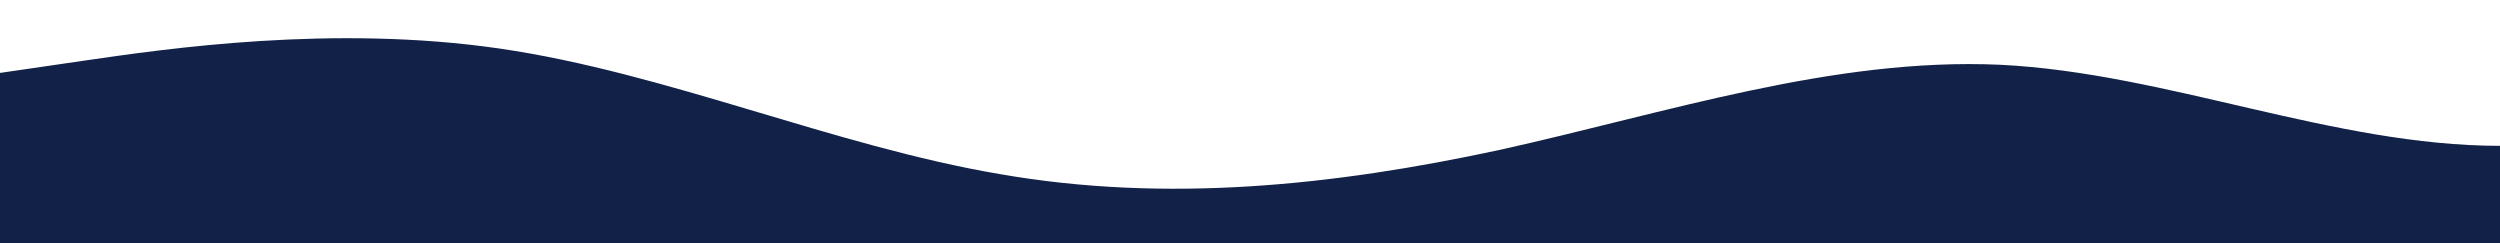 <?xml version="1.0" standalone="no"?>
<svg xmlns:xlink="http://www.w3.org/1999/xlink" id="wave" style="transform:rotate(0deg); transition: 0.3s" viewBox="0 0 1440 140" version="1.1" xmlns="http://www.w3.org/2000/svg"><defs><linearGradient id="sw-gradient-0" x1="0" x2="0" y1="1" y2="0"><stop stop-color="rgba(11, 26, 66, 0.965)" offset="0%"/><stop stop-color="rgba(11, 26, 66, 0.965)" offset="100%"/></linearGradient></defs><path style="transform:translate(0, 0px); opacity:1" fill="url(#sw-gradient-0)" d="M0,42L48,35C96,28,192,14,288,28C384,42,480,84,576,100.3C672,117,768,107,864,86.3C960,65,1056,33,1152,37.3C1248,42,1344,84,1440,84C1536,84,1632,42,1728,37.3C1824,33,1920,65,2016,86.3C2112,107,2208,117,2304,119C2400,121,2496,117,2592,102.7C2688,89,2784,65,2880,53.7C2976,42,3072,42,3168,46.7C3264,51,3360,61,3456,72.3C3552,84,3648,98,3744,93.3C3840,89,3936,65,4032,49C4128,33,4224,23,4320,18.7C4416,14,4512,14,4608,14C4704,14,4800,14,4896,14C4992,14,5088,14,5184,14C5280,14,5376,14,5472,18.7C5568,23,5664,33,5760,37.3C5856,42,5952,42,6048,49C6144,56,6240,70,6336,63C6432,56,6528,28,6624,25.7C6720,23,6816,47,6864,58.3L6912,70L6912,140L6864,140C6816,140,6720,140,6624,140C6528,140,6432,140,6336,140C6240,140,6144,140,6048,140C5952,140,5856,140,5760,140C5664,140,5568,140,5472,140C5376,140,5280,140,5184,140C5088,140,4992,140,4896,140C4800,140,4704,140,4608,140C4512,140,4416,140,4320,140C4224,140,4128,140,4032,140C3936,140,3840,140,3744,140C3648,140,3552,140,3456,140C3360,140,3264,140,3168,140C3072,140,2976,140,2880,140C2784,140,2688,140,2592,140C2496,140,2400,140,2304,140C2208,140,2112,140,2016,140C1920,140,1824,140,1728,140C1632,140,1536,140,1440,140C1344,140,1248,140,1152,140C1056,140,960,140,864,140C768,140,672,140,576,140C480,140,384,140,288,140C192,140,96,140,48,140L0,140Z"/></svg>